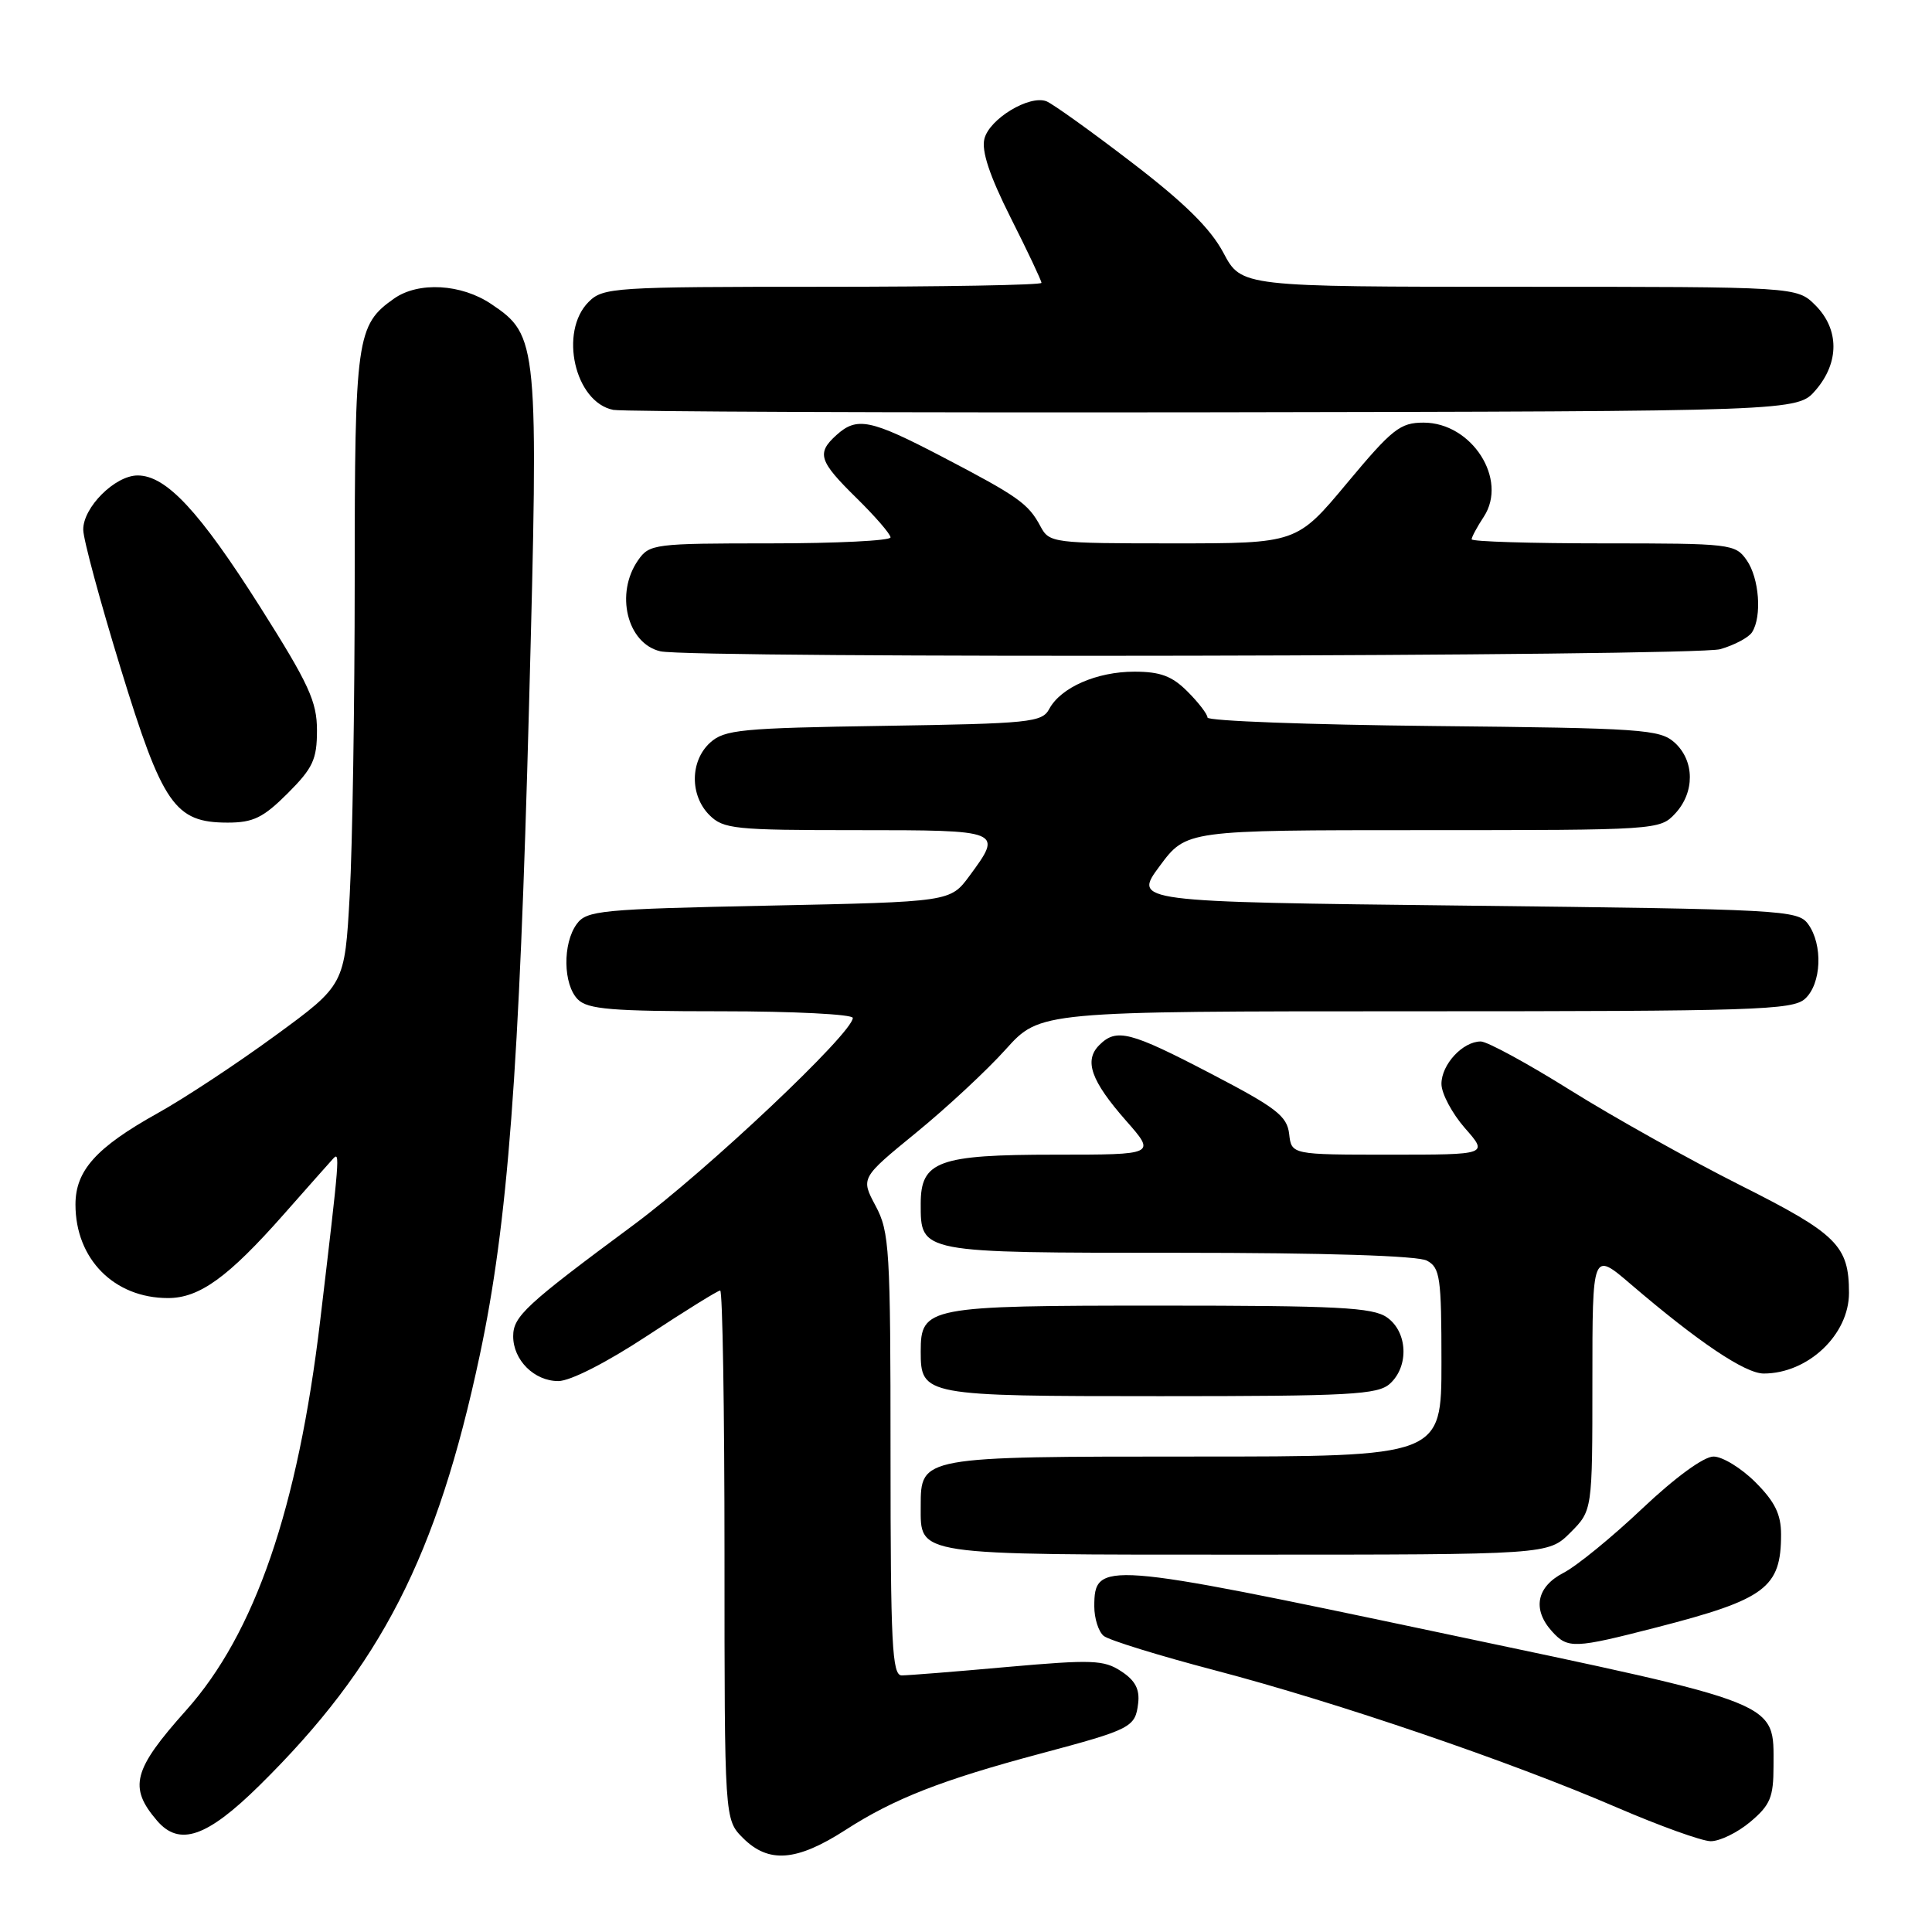 <?xml version="1.0" encoding="UTF-8" standalone="no"?>
<!DOCTYPE svg PUBLIC "-//W3C//DTD SVG 1.1//EN" "http://www.w3.org/Graphics/SVG/1.1/DTD/svg11.dtd" >
<svg xmlns="http://www.w3.org/2000/svg" xmlns:xlink="http://www.w3.org/1999/xlink" version="1.1" viewBox="0 0 256 256">
 <g >
 <path fill="currentColor"
d=" M 112.03 242.48 C 118.48 238.32 124.77 235.86 137.88 232.36 C 149.89 229.15 150.43 228.88 150.81 225.71 C 151.04 223.84 150.42 222.66 148.56 221.45 C 146.27 219.94 144.70 219.89 133.48 220.88 C 126.60 221.50 120.30 222.00 119.48 222.00 C 118.21 222.00 118.00 217.92 118.00 192.74 C 118.00 165.49 117.86 163.22 116.02 159.78 C 114.05 156.09 114.05 156.09 121.39 150.09 C 125.43 146.79 130.78 141.82 133.27 139.04 C 137.81 134.00 137.81 134.00 187.57 134.00 C 232.48 134.00 237.52 133.84 239.17 132.35 C 241.36 130.37 241.57 125.17 239.58 122.44 C 238.22 120.58 236.25 120.48 194.16 120.00 C 150.15 119.50 150.15 119.50 153.67 114.75 C 157.19 110.00 157.19 110.00 188.56 110.00 C 219.54 110.00 219.95 109.97 221.96 107.81 C 224.59 104.99 224.56 100.82 221.90 98.40 C 219.94 96.64 217.65 96.48 189.90 96.20 C 173.45 96.03 160.00 95.53 160.00 95.08 C 160.00 94.64 158.81 93.09 157.36 91.64 C 155.31 89.58 153.75 89.00 150.31 89.00 C 145.33 89.00 140.56 91.09 139.03 93.94 C 138.08 95.72 136.50 95.88 117.11 96.18 C 98.22 96.47 96.00 96.68 94.10 98.40 C 91.43 100.82 91.39 105.39 94.00 108.00 C 95.85 109.85 97.33 110.00 113.50 110.00 C 132.86 110.00 132.91 110.02 128.46 116.06 C 125.92 119.50 125.92 119.50 101.88 120.00 C 79.55 120.46 77.73 120.64 76.42 122.44 C 74.53 125.02 74.61 130.47 76.57 132.43 C 77.88 133.74 81.06 134.00 95.57 134.00 C 105.16 134.00 113.00 134.40 113.00 134.88 C 113.00 136.87 93.71 155.08 83.96 162.30 C 69.66 172.89 68.00 174.42 68.00 177.06 C 68.00 180.22 70.79 183.00 73.98 183.00 C 75.56 183.00 80.35 180.56 85.76 177.00 C 90.77 173.70 95.12 171.00 95.43 171.00 C 95.74 171.00 96.00 186.77 96.00 206.05 C 96.00 241.09 96.00 241.09 98.45 243.55 C 101.85 246.94 105.56 246.65 112.03 242.48 Z  M 231.92 241.41 C 234.57 239.18 235.00 238.15 235.00 234.02 C 235.00 225.39 236.42 225.96 190.72 216.32 C 146.11 206.90 145.00 206.81 145.00 212.86 C 145.00 214.45 145.56 216.21 146.25 216.77 C 146.94 217.33 153.57 219.38 161.00 221.33 C 177.19 225.58 200.13 233.41 214.22 239.49 C 219.88 241.93 225.48 243.95 226.67 243.97 C 227.87 243.98 230.23 242.83 231.92 241.41 Z  M 34.36 236.60 C 50.46 220.74 57.91 206.20 63.57 179.58 C 67.29 162.10 68.81 142.04 70.10 93.50 C 71.38 45.32 71.30 44.46 65.10 40.29 C 61.13 37.61 55.45 37.29 52.22 39.56 C 47.24 43.05 47.00 44.76 47.00 76.79 C 47.00 93.23 46.70 112.04 46.34 118.59 C 45.68 130.50 45.68 130.50 36.45 137.24 C 31.38 140.95 24.36 145.58 20.86 147.52 C 12.74 152.05 10.00 155.10 10.00 159.61 C 10.00 166.82 15.12 172.00 22.26 172.00 C 26.43 172.00 30.23 169.25 37.58 160.93 C 40.70 157.39 43.65 154.07 44.13 153.54 C 45.07 152.52 45.03 153.08 42.43 174.96 C 39.47 199.89 33.77 216.45 24.65 226.64 C 17.62 234.51 17.01 236.82 20.81 241.25 C 23.77 244.70 27.41 243.45 34.36 236.60 Z  M 219.50 215.64 C 233.96 211.92 236.00 210.39 236.00 203.32 C 236.00 200.65 235.18 198.98 232.60 196.40 C 230.73 194.53 228.23 193.00 227.05 193.00 C 225.76 193.00 221.98 195.76 217.62 199.88 C 213.62 203.67 208.92 207.51 207.17 208.41 C 203.59 210.26 203.01 213.25 205.65 216.17 C 207.75 218.49 208.58 218.45 219.50 215.64 Z  M 208.08 203.08 C 211.00 200.15 211.00 200.15 211.00 182.98 C 211.00 165.81 211.00 165.81 216.08 170.16 C 225.05 177.84 231.25 182.00 233.70 182.00 C 239.56 182.00 245.00 176.86 245.00 171.32 C 245.00 165.06 243.42 163.49 230.62 157.06 C 223.96 153.71 213.83 148.05 208.13 144.49 C 202.43 140.92 197.06 138.00 196.21 138.00 C 193.82 138.00 191.00 141.05 191.00 143.62 C 191.00 144.89 192.40 147.52 194.10 149.47 C 197.21 153.00 197.21 153.00 184.17 153.00 C 171.13 153.00 171.13 153.00 170.82 150.25 C 170.54 147.88 169.12 146.78 160.50 142.29 C 149.71 136.66 147.93 136.21 145.66 138.48 C 143.61 140.53 144.56 143.21 149.20 148.49 C 153.17 153.00 153.17 153.00 139.81 153.00 C 124.33 153.00 122.00 153.85 122.00 159.49 C 122.00 166.05 121.73 166.00 156.14 166.00 C 175.59 166.00 187.85 166.39 189.07 167.04 C 190.82 167.97 191.00 169.24 191.00 180.54 C 191.00 193.00 191.00 193.00 158.33 193.00 C 121.97 193.00 122.00 192.99 122.00 199.58 C 122.00 206.17 120.86 206.00 165.15 206.00 C 205.15 206.00 205.15 206.00 208.08 203.08 Z  M 184.17 183.35 C 186.73 181.03 186.52 176.48 183.78 174.56 C 181.89 173.24 177.28 173.00 153.61 173.00 C 122.87 173.00 122.00 173.17 122.00 179.08 C 122.00 184.93 122.40 185.00 153.74 185.00 C 178.95 185.00 182.56 184.80 184.17 183.35 Z  M 38.12 105.12 C 41.47 101.77 42.00 100.62 42.00 96.78 C 42.00 92.96 40.94 90.65 34.46 80.41 C 26.43 67.74 22.02 63.00 18.24 63.00 C 15.24 63.00 10.99 67.24 11.03 70.20 C 11.04 71.47 13.27 79.70 15.97 88.50 C 21.54 106.66 23.16 109.00 30.17 109.00 C 33.56 109.00 34.88 108.35 38.12 105.12 Z  M 227.94 86.02 C 229.82 85.48 231.72 84.47 232.16 83.77 C 233.49 81.68 233.11 76.60 231.44 74.22 C 229.94 72.07 229.34 72.00 212.44 72.00 C 202.85 72.00 195.00 71.76 195.00 71.46 C 195.00 71.17 195.72 69.82 196.61 68.47 C 199.85 63.53 195.03 56.00 188.63 56.00 C 185.53 56.00 184.48 56.83 178.50 64.00 C 171.83 72.00 171.83 72.00 155.45 72.00 C 139.49 72.00 139.04 71.94 137.87 69.75 C 136.26 66.73 134.95 65.80 124.84 60.52 C 115.34 55.56 113.55 55.19 110.83 57.65 C 108.17 60.06 108.50 61.09 113.50 66.00 C 115.97 68.43 118.00 70.77 118.00 71.21 C 118.00 71.64 110.83 72.00 102.06 72.00 C 86.71 72.00 86.05 72.08 84.56 74.22 C 81.47 78.63 83.09 85.27 87.50 86.30 C 91.60 87.26 224.53 86.99 227.94 86.02 Z  M 240.59 51.69 C 243.74 48.03 243.72 43.63 240.55 40.45 C 238.09 38.00 238.09 38.00 201.29 38.00 C 164.50 38.00 164.50 38.00 162.11 33.50 C 160.40 30.28 156.95 26.87 149.93 21.50 C 144.55 17.37 139.47 13.74 138.66 13.42 C 136.39 12.55 131.10 15.75 130.44 18.39 C 130.03 20.00 131.12 23.28 133.92 28.85 C 136.17 33.31 138.00 37.19 138.00 37.48 C 138.00 37.77 124.95 38.00 109.00 38.00 C 81.33 38.00 79.91 38.09 78.00 40.00 C 74.04 43.96 76.16 53.30 81.26 54.31 C 82.49 54.55 118.30 54.69 160.84 54.63 C 238.17 54.50 238.17 54.50 240.59 51.69 Z "/>
</g>
</svg>